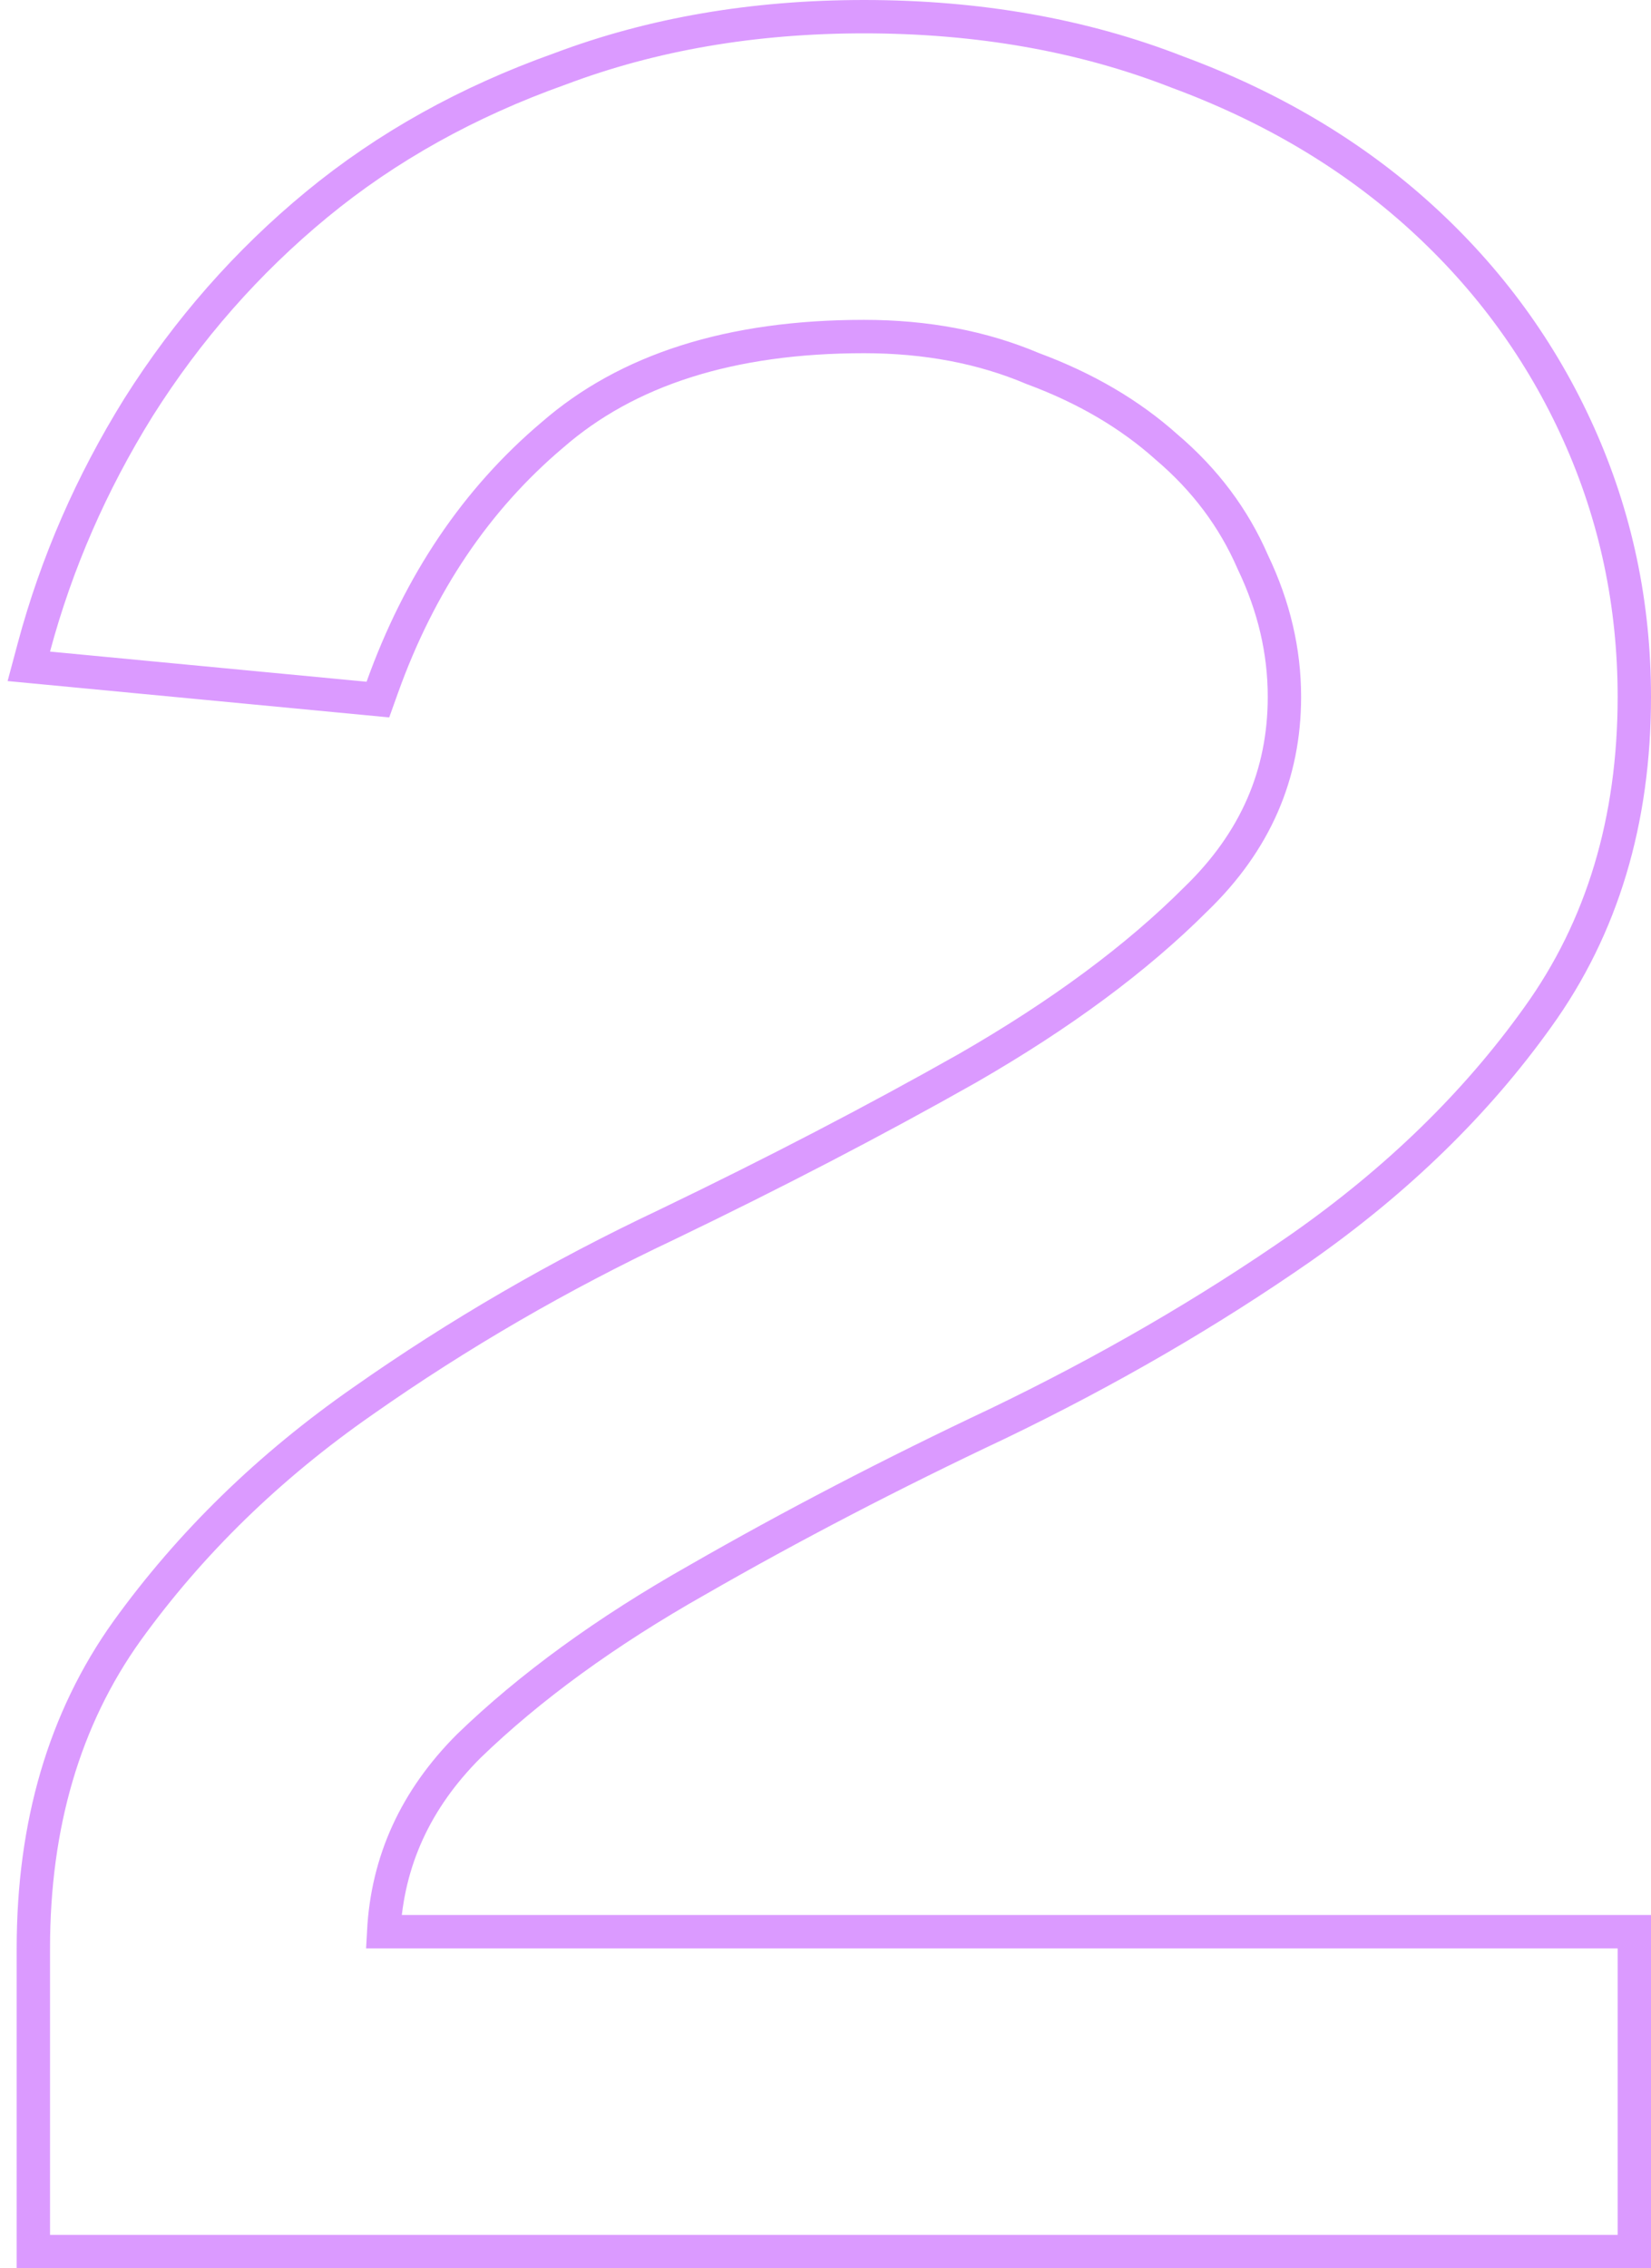 <svg width="99" height="136" viewBox="0 0 99 136" fill="none" xmlns="http://www.w3.org/2000/svg">
<path d="M75.114 33.681L75.121 33.697L75.129 33.714C76.394 36.36 77.019 39.046 77.019 41.781C77.019 46.437 75.272 50.462 71.72 53.901L71.714 53.906L71.708 53.912C68.17 57.451 63.607 60.835 58.001 64.057C52.48 67.178 46.477 70.302 39.988 73.426C33.553 76.463 27.479 79.987 21.769 83.997C16.139 87.915 11.417 92.513 7.612 97.793L7.609 97.797C3.854 103.056 2 109.416 2 116.822V134V135H3H97H98V134V116.822V115.822H97H23.007C23.234 111.579 24.922 107.883 28.105 104.696C31.767 101.153 36.333 97.828 41.815 94.728L41.821 94.725C47.46 91.484 53.462 88.362 59.827 85.359L59.834 85.356C66.386 82.2 72.458 78.678 78.048 74.788L78.052 74.785C83.797 70.75 88.521 66.153 92.209 60.988C96.082 55.613 98 49.194 98 41.781C98 36.218 96.887 30.955 94.658 26.001C92.432 21.052 89.276 16.721 85.2 13.014C81.121 9.305 76.25 6.409 70.602 4.32C64.93 2.101 58.661 1 51.808 1C45.198 1 39.114 2.04 33.567 4.135C28.048 6.099 23.187 8.805 18.995 12.258C14.814 15.703 11.248 19.762 8.301 24.43L8.301 24.43L8.297 24.437C5.475 28.978 3.386 33.77 2.034 38.809L1.728 39.952L2.905 40.064L21.886 41.872L22.66 41.946L22.922 41.214C25.159 34.973 28.559 29.942 33.111 26.089L33.117 26.085L33.123 26.08C37.59 22.184 43.777 20.178 51.808 20.178C55.548 20.178 58.908 20.821 61.903 22.088L61.923 22.097L61.945 22.105C65.096 23.272 67.756 24.839 69.941 26.794L69.95 26.803L69.96 26.811C72.259 28.766 73.972 31.055 75.114 33.681Z" stroke="#DB9AFF" stroke-width="2"/>
</svg>

